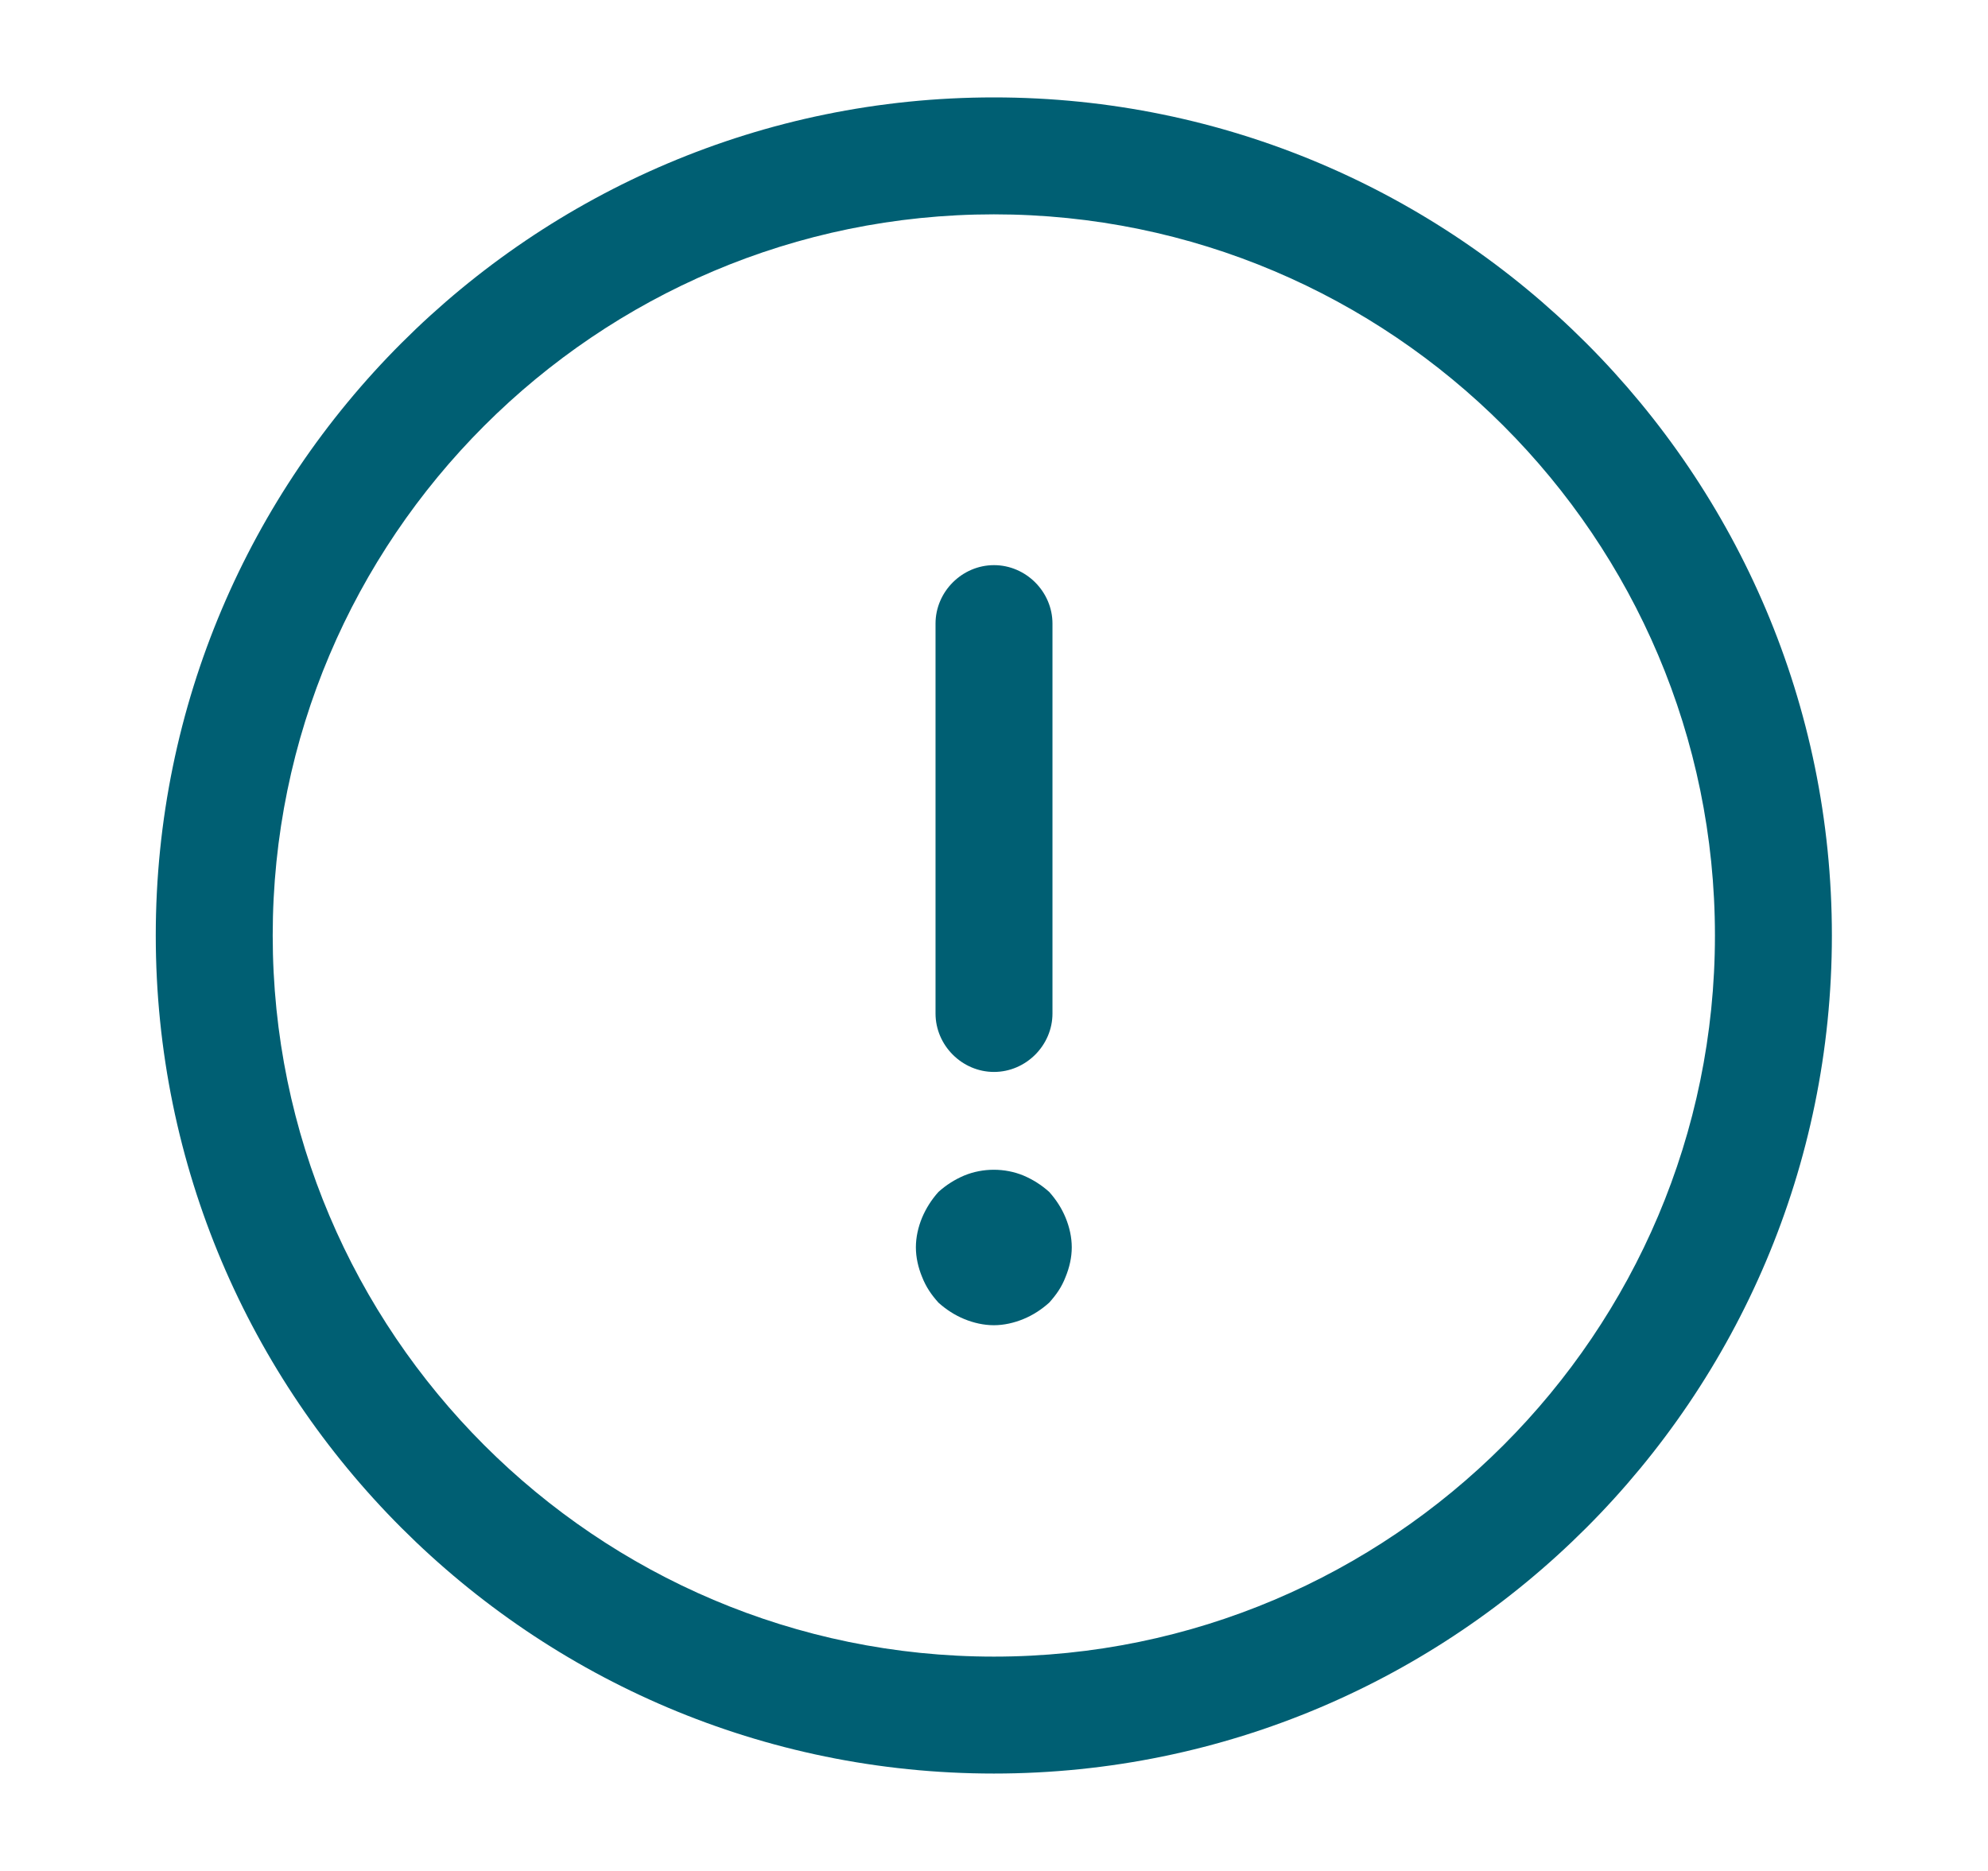 <svg width="17" height="16" viewBox="0 0 17 16" fill="none" xmlns="http://www.w3.org/2000/svg">
<path d="M8.499 15.167C4.545 15.167 1.332 11.953 1.332 8C1.332 4.047 4.545 0.833 8.499 0.833C12.452 0.833 15.665 4.047 15.665 8C15.665 11.953 12.452 15.167 8.499 15.167ZM8.499 1.833C5.099 1.833 2.332 4.6 2.332 8C2.332 11.4 5.099 14.167 8.499 14.167C11.899 14.167 14.665 11.4 14.665 8C14.665 4.6 11.899 1.833 8.499 1.833Z" fill="#005F73"/>
<path d="M8.5 9.167C8.227 9.167 8 8.94 8 8.667V5.333C8 5.06 8.227 4.833 8.5 4.833C8.773 4.833 9 5.06 9 5.333V8.667C9 8.94 8.773 9.167 8.5 9.167Z" fill="#005F73"/>
<path d="M8.499 11.333C8.412 11.333 8.325 11.313 8.245 11.28C8.165 11.247 8.092 11.2 8.025 11.14C7.965 11.073 7.919 11.007 7.885 10.92C7.852 10.84 7.832 10.753 7.832 10.667C7.832 10.58 7.852 10.493 7.885 10.413C7.919 10.333 7.965 10.26 8.025 10.193C8.092 10.133 8.165 10.087 8.245 10.053C8.405 9.987 8.592 9.987 8.752 10.053C8.832 10.087 8.905 10.133 8.972 10.193C9.032 10.26 9.079 10.333 9.112 10.413C9.145 10.493 9.165 10.58 9.165 10.667C9.165 10.753 9.145 10.84 9.112 10.92C9.079 11.007 9.032 11.073 8.972 11.14C8.905 11.2 8.832 11.247 8.752 11.28C8.672 11.313 8.585 11.333 8.499 11.333Z" fill="#005F73"/>
</svg>
